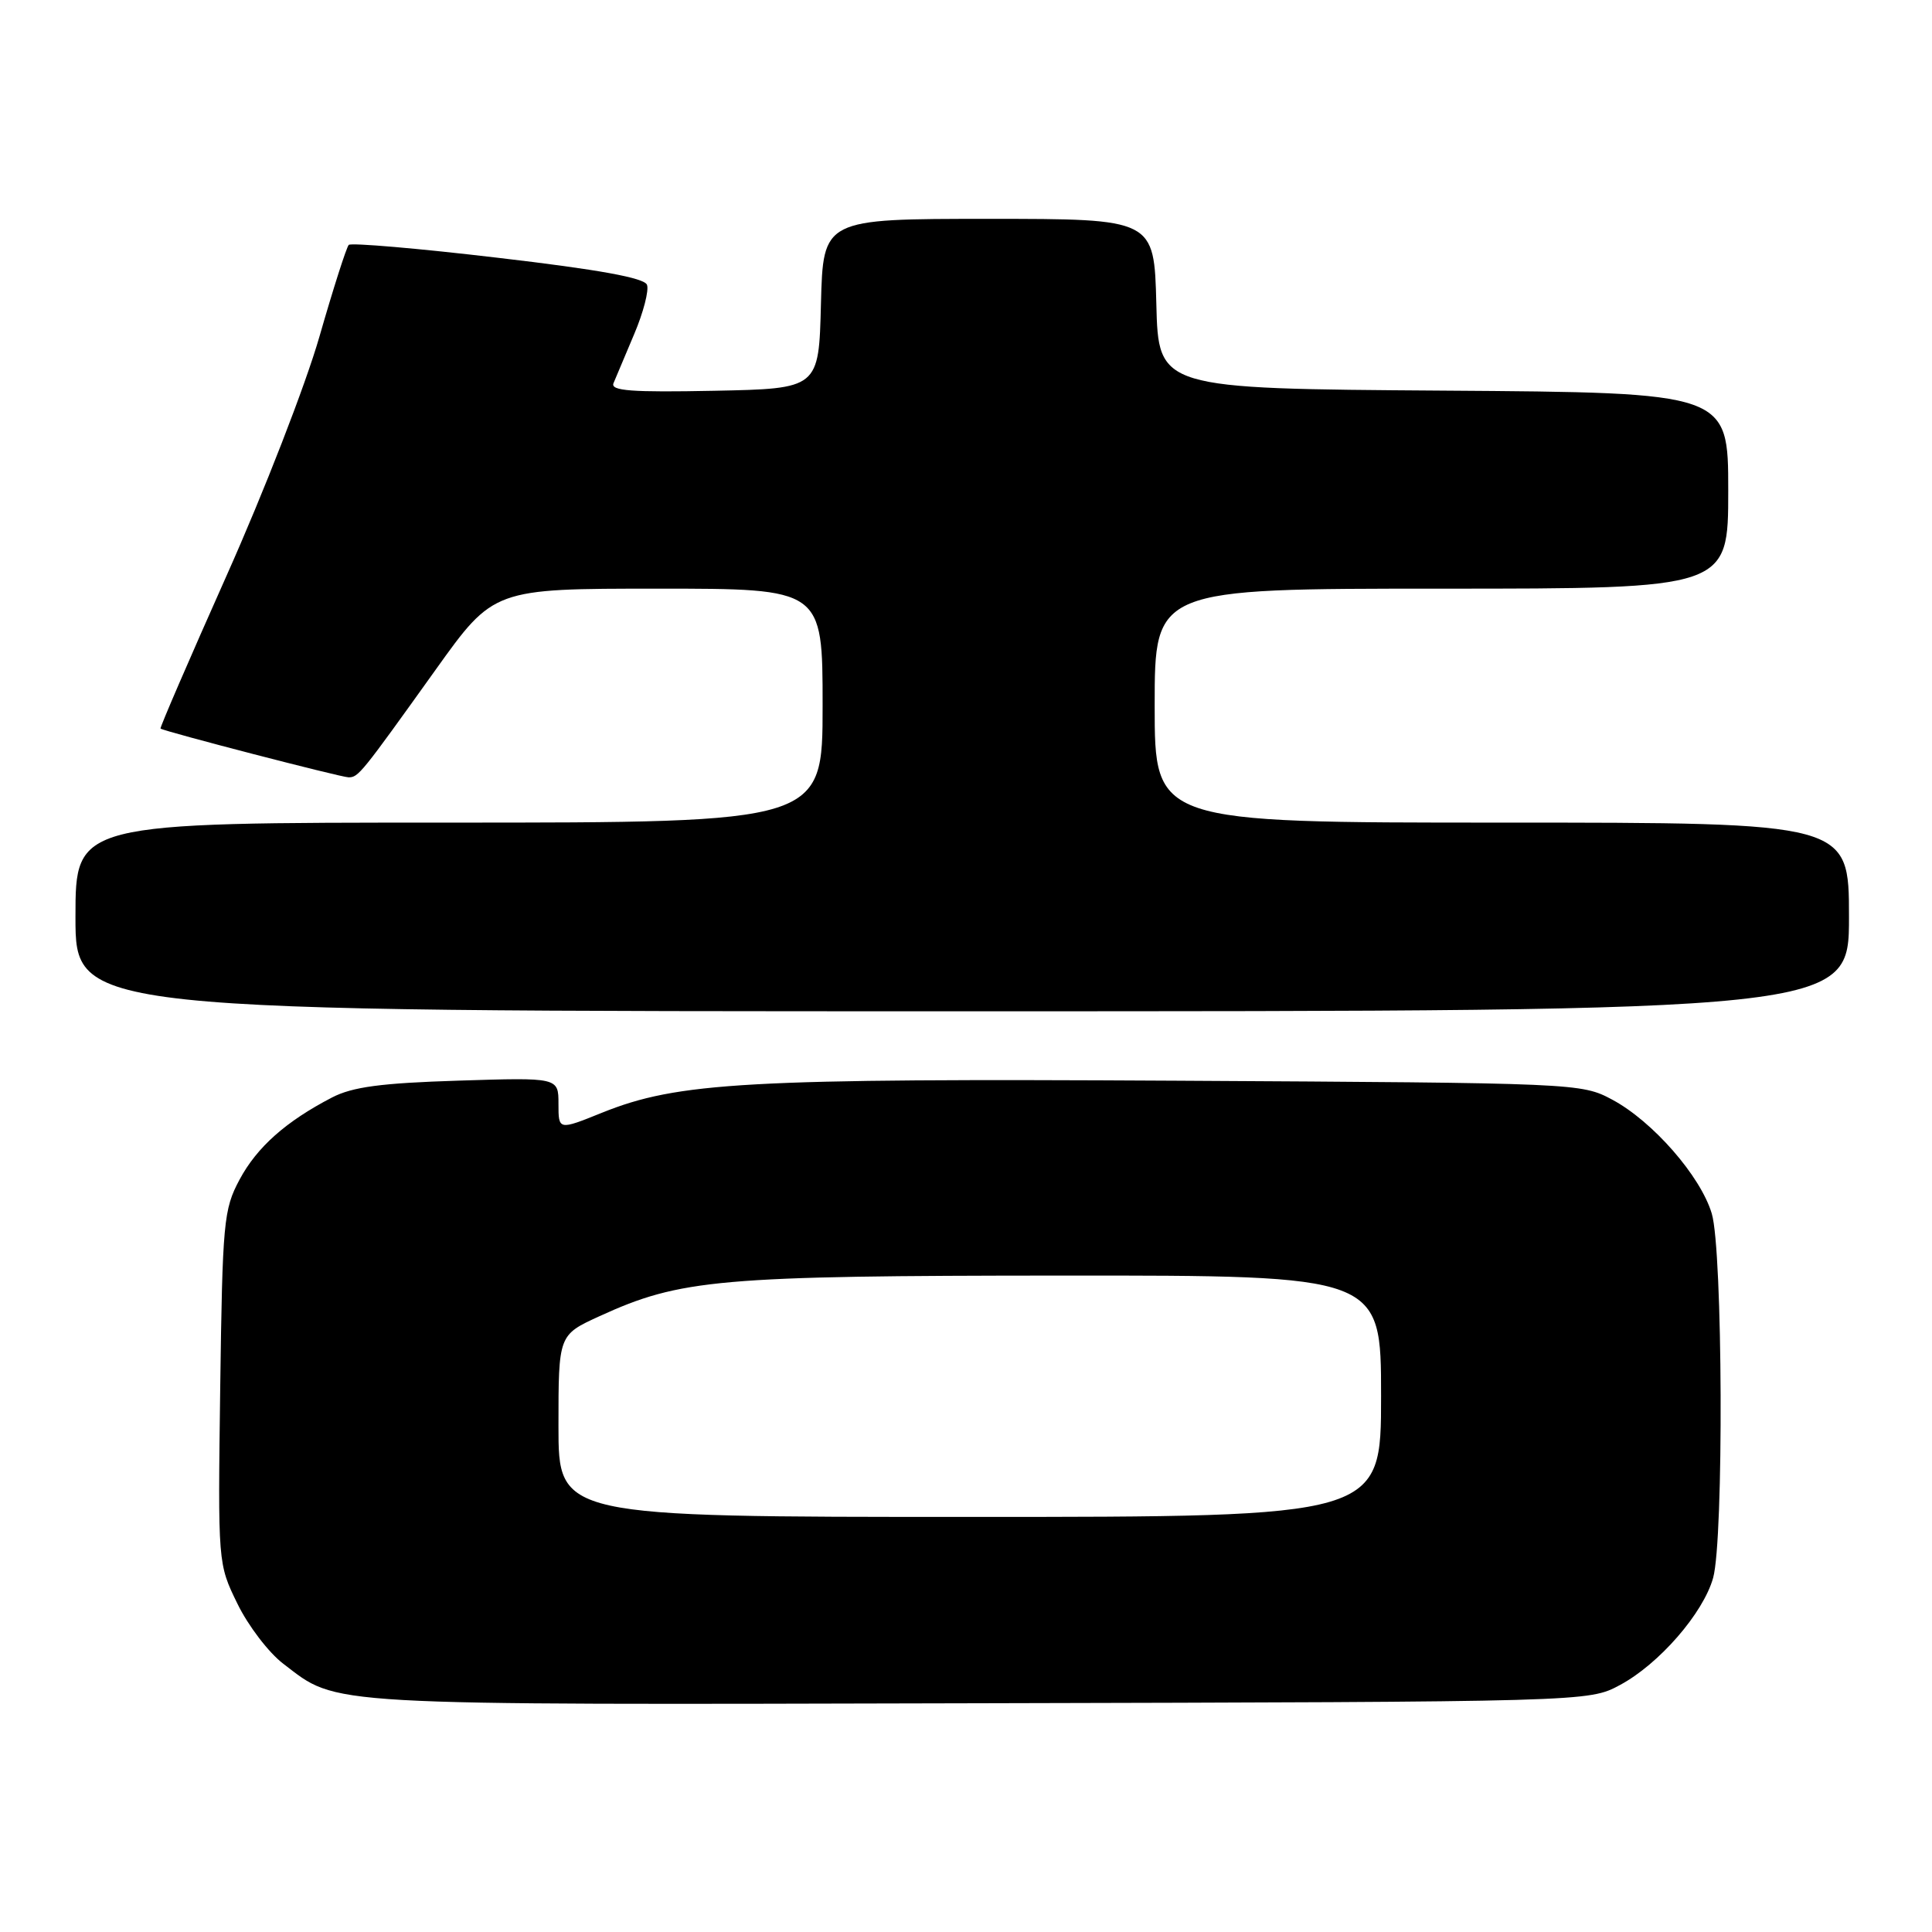 <?xml version="1.0" encoding="UTF-8" standalone="no"?>
<!DOCTYPE svg PUBLIC "-//W3C//DTD SVG 1.1//EN" "http://www.w3.org/Graphics/SVG/1.1/DTD/svg11.dtd" >
<svg xmlns="http://www.w3.org/2000/svg" xmlns:xlink="http://www.w3.org/1999/xlink" version="1.1" viewBox="0 0 256 256">
 <g >
 <path fill="currentColor"
d=" M 214.64 223.28 C 219.82 220.51 225.70 213.75 227.00 209.07 C 228.42 203.96 228.28 165.66 226.82 160.81 C 225.34 155.84 218.99 148.58 213.63 145.71 C 209.54 143.52 208.98 143.50 156.00 143.20 C 98.85 142.88 89.85 143.38 79.75 147.45 C 74.00 149.77 74.00 149.77 74.00 146.27 C 74.00 142.77 74.00 142.77 60.75 143.19 C 50.51 143.51 46.70 144.02 44.00 145.42 C 37.87 148.60 34.05 152.00 31.74 156.31 C 29.63 160.25 29.48 161.91 29.18 183.85 C 28.87 207.20 28.87 207.20 31.46 212.50 C 32.88 215.42 35.61 218.99 37.53 220.45 C 44.90 226.08 41.78 225.90 129.50 225.69 C 210.50 225.50 210.50 225.50 214.64 223.28 Z  M 245.00 121.50 C 245.00 109.00 245.00 109.00 199.00 109.00 C 153.00 109.00 153.00 109.00 153.00 93.50 C 153.00 78.00 153.00 78.00 191.00 78.00 C 229.00 78.00 229.00 78.00 229.00 65.01 C 229.00 52.02 229.00 52.02 191.25 51.76 C 153.50 51.50 153.50 51.50 153.22 40.25 C 152.93 29.00 152.93 29.00 131.00 29.00 C 109.07 29.00 109.07 29.00 108.78 40.25 C 108.50 51.50 108.50 51.50 94.63 51.78 C 83.68 52.00 80.88 51.79 81.29 50.78 C 81.58 50.08 82.82 47.15 84.03 44.28 C 85.25 41.41 86.01 38.47 85.73 37.74 C 85.38 36.82 79.36 35.72 65.99 34.16 C 55.42 32.91 46.52 32.15 46.21 32.45 C 45.91 32.76 44.16 38.22 42.33 44.59 C 40.50 50.97 34.96 65.23 30.02 76.28 C 25.09 87.34 21.15 96.45 21.27 96.54 C 21.83 96.94 45.21 103.00 46.19 103.00 C 47.49 103.00 47.83 102.57 57.72 88.75 C 65.41 78.00 65.41 78.00 87.20 78.00 C 109.00 78.00 109.00 78.00 109.00 93.50 C 109.00 109.00 109.00 109.00 59.50 109.00 C 10.00 109.00 10.00 109.00 10.00 121.50 C 10.00 134.00 10.00 134.00 127.50 134.00 C 245.00 134.00 245.00 134.00 245.00 121.50 Z  M 74.00 188.94 C 74.00 176.89 74.00 176.89 79.42 174.41 C 90.19 169.48 95.19 169.04 140.75 169.02 C 183.00 169.00 183.00 169.00 183.00 185.00 C 183.00 201.00 183.00 201.00 128.50 201.00 C 74.00 201.00 74.00 201.00 74.00 188.94 Z "/>
</g>
</svg>